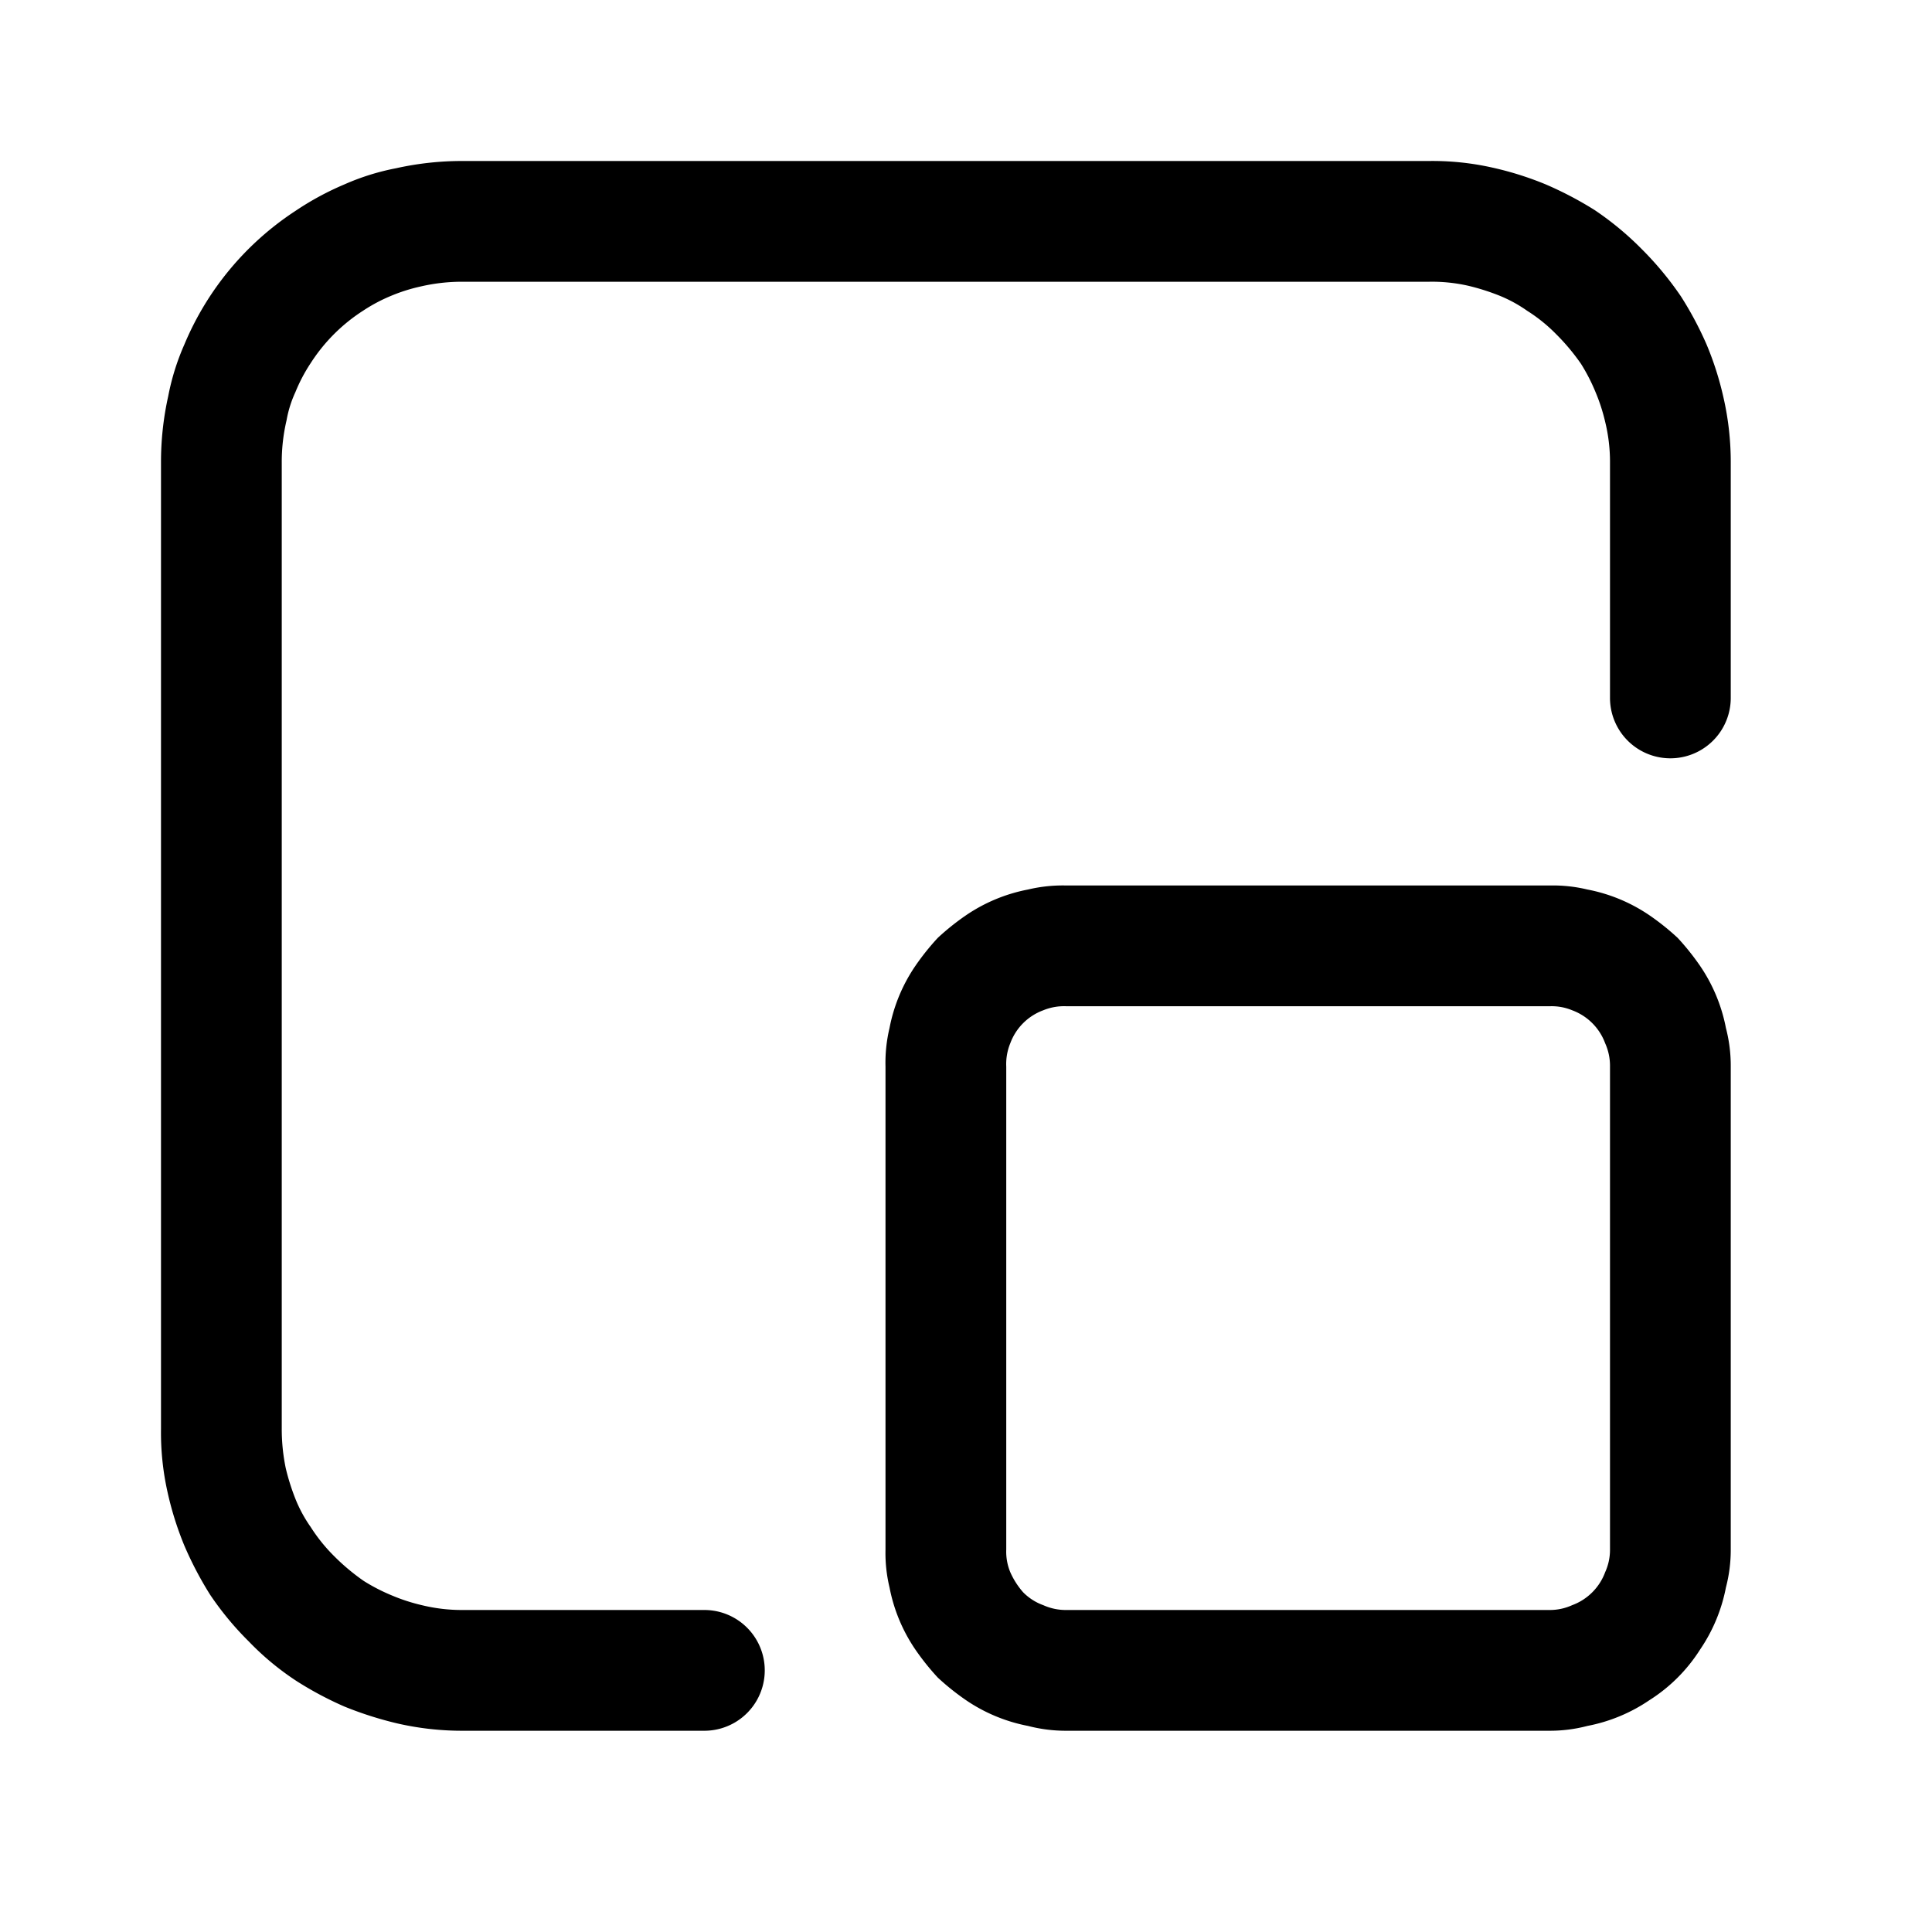 <svg width="1em" height="1em" id="图层_1" data-name="图层 1" xmlns="http://www.w3.org/2000/svg" viewBox="0 0 24 24">
    <path id="矢量_2" data-name="矢量 2" fill="currentColor" fill-rule="evenodd"
        d="M8.75,21.5h-3a3.591,3.591,0,0,1-.81-.09,4.471,4.471,0,0,1-.66-.21,4.302,4.302,0,0,1-.6-.32,3.413,3.413,0,0,1-.59-.49,3.792,3.792,0,0,1-.48-.58,4.418,4.418,0,0,1-.32-.61,4,4,0,0,1-.21-.67A3.387,3.387,0,0,1,2,17.75v-12a3.77,3.77,0,0,1,.09-.83h0a2.965,2.965,0,0,1,.2-.64A3.677,3.677,0,0,1,3.67,2.62a3.595,3.595,0,0,1,.61-.33,2.965,2.965,0,0,1,.64-.2A3.77,3.77,0,0,1,5.75,2h12a3.387,3.387,0,0,1,.78.08,4,4,0,0,1,.67.21,4.418,4.418,0,0,1,.61.32,3.792,3.792,0,0,1,.58.48,4.036,4.036,0,0,1,.49.59h0a4.302,4.302,0,0,1,.32.6,3.894,3.894,0,0,1,.21.66,3.591,3.591,0,0,1,.09.81V8.67a.75.75,0,1,1-1.5,0V5.75a2.097,2.097,0,0,0-.06-.51,2.285,2.285,0,0,0-.12-.37,2.313,2.313,0,0,0-.18-.35,2.645,2.645,0,0,0-.31-.37,1.99,1.99,0,0,0-.36-.29,1.704,1.704,0,0,0-.35-.19,2.779,2.779,0,0,0-.38-.12,2.04,2.04,0,0,0-.49-.05h-12a2.265,2.265,0,0,0-.53.06,2.132,2.132,0,0,0-.35.11,2.049,2.049,0,0,0-.36.19,2.159,2.159,0,0,0-.65.65,2.049,2.049,0,0,0-.19.36,1.425,1.425,0,0,0-.11.35,2.265,2.265,0,0,0-.06.53v12a2.396,2.396,0,0,0,.05.49,2.779,2.779,0,0,0,.12.38,1.704,1.704,0,0,0,.19.35,2.081,2.081,0,0,0,.29.36,2.645,2.645,0,0,0,.37.31,2.313,2.313,0,0,0,.35.18,2.285,2.285,0,0,0,.37.12,2.097,2.097,0,0,0,.51.06h3a.75.75,0,0,1,0,1.5ZM19.25,11a1.831,1.831,0,0,1,.47.05,2.057,2.057,0,0,1,.77.32,3.067,3.067,0,0,1,.35.28,3.067,3.067,0,0,1,.28.35,2.057,2.057,0,0,1,.32.77,1.857,1.857,0,0,1,.06.48v6a1.835,1.835,0,0,1-.06.47,2.057,2.057,0,0,1-.32.77,2.029,2.029,0,0,1-.63.63,2.057,2.057,0,0,1-.77.32,1.835,1.835,0,0,1-.47.06h-6a1.857,1.857,0,0,1-.48-.06,2.057,2.057,0,0,1-.77-.32,3.067,3.067,0,0,1-.35-.28,3.067,3.067,0,0,1-.28-.35,2.057,2.057,0,0,1-.32-.77,1.831,1.831,0,0,1-.05-.47v-6a1.861,1.861,0,0,1,.05-.48,2.057,2.057,0,0,1,.32-.77,3.067,3.067,0,0,1,.28-.35,3.067,3.067,0,0,1,.35-.28,2.057,2.057,0,0,1,.77-.32,1.861,1.861,0,0,1,.48-.05Zm0,1.5h-6a.682.682,0,0,0-.29.05.692.692,0,0,0-.41.41.682.682,0,0,0-.05.29v6a.663.663,0,0,0,.05.28.963.963,0,0,0,.16.25.669.669,0,0,0,.25.16h0a.684.684,0,0,0,.29.06h6a.671.671,0,0,0,.28-.06.692.692,0,0,0,.41-.41.671.671,0,0,0,.06-.28v-6a.684.684,0,0,0-.06-.29.692.692,0,0,0-.41-.41A.663.663,0,0,0,19.25,12.5Z" />
</svg>